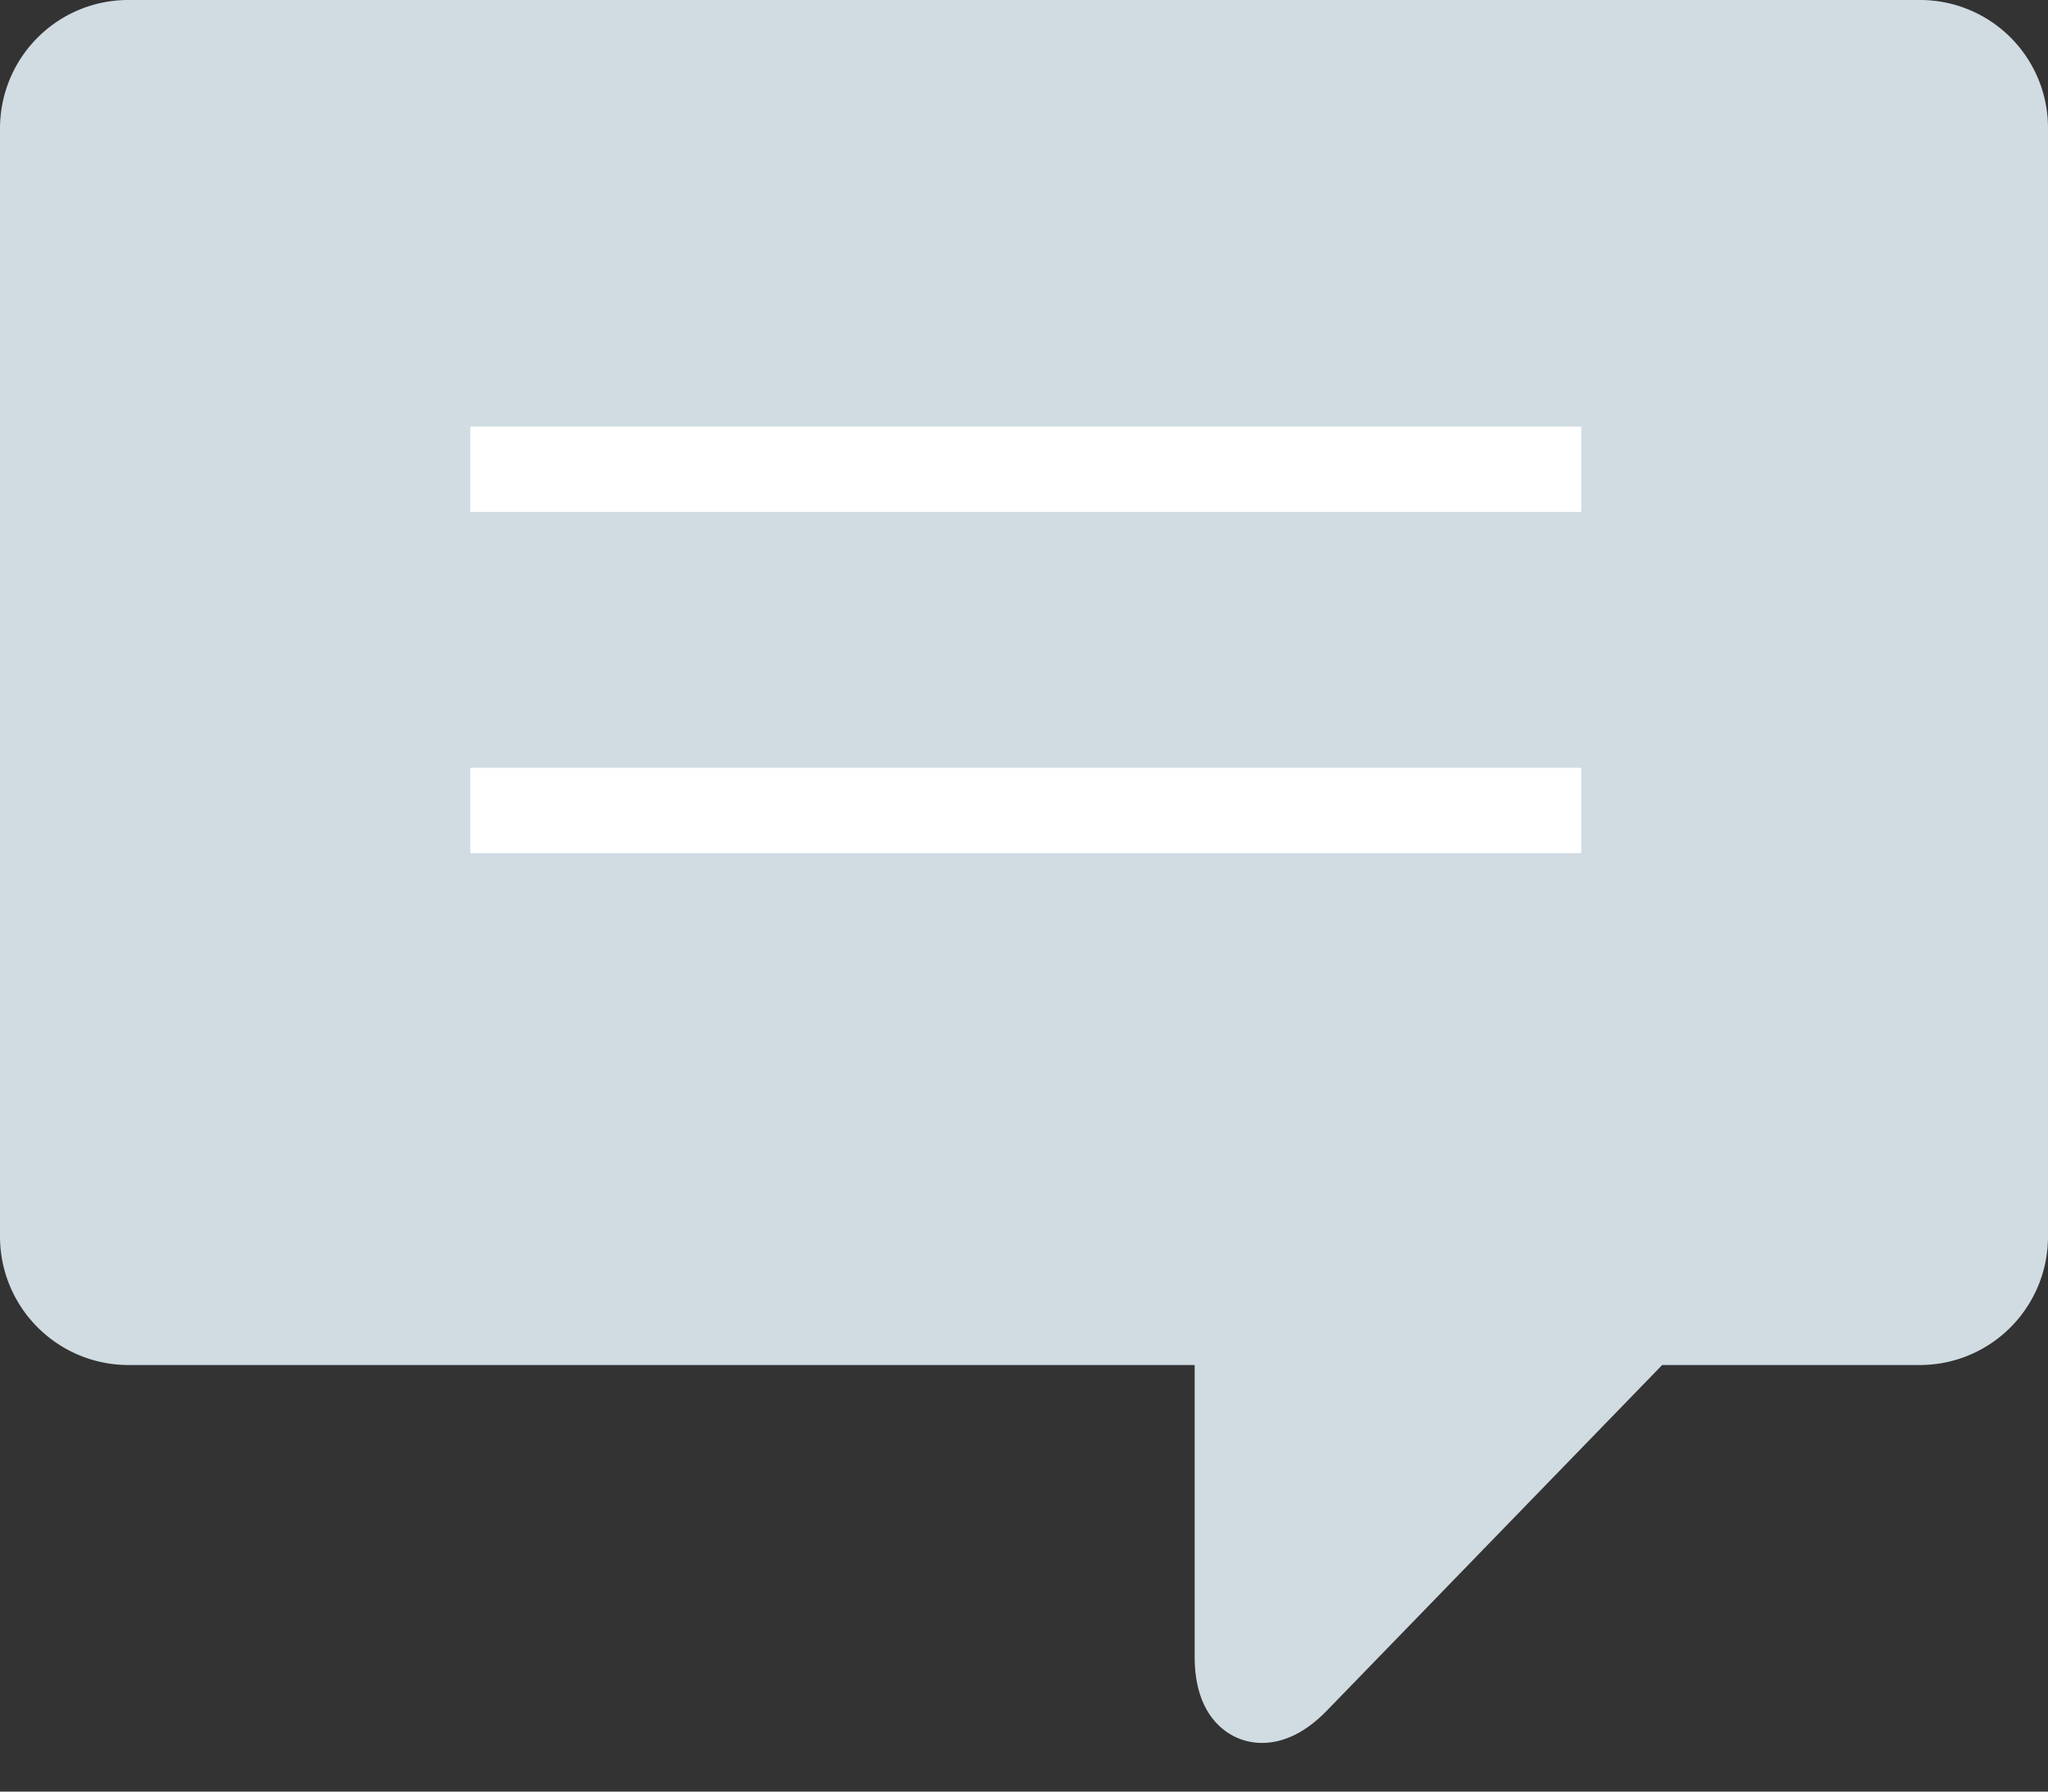 <svg xmlns="http://www.w3.org/2000/svg" width="24" height="21" viewBox="0 0 24 21">
    <rect x="0" y="0" width="24" height="21" fill="#333333" stroke="none"/>
    <g fill="none" fill-rule="evenodd">
        <path d="M0-2h24v24H0z"/>
        <path fill="#D1DBE2" stroke="#D1DBE2" d="M19.267 15.5h3.23c.554 0 1.003-.449 1.003-1.007V1.507A.999.999 0 0 0 22.497.5H1.503C.95.5.5.949.5 1.507v12.986c0 .556.45 1.007 1.007 1.007H14.5v3.92c0 .55.313.673.693.28l4.074-4.2z"/>
        <path stroke="#FFF" d="M5.511 5.5h13.02M5.511 9.5h13.02"/>
    </g>
</svg>
